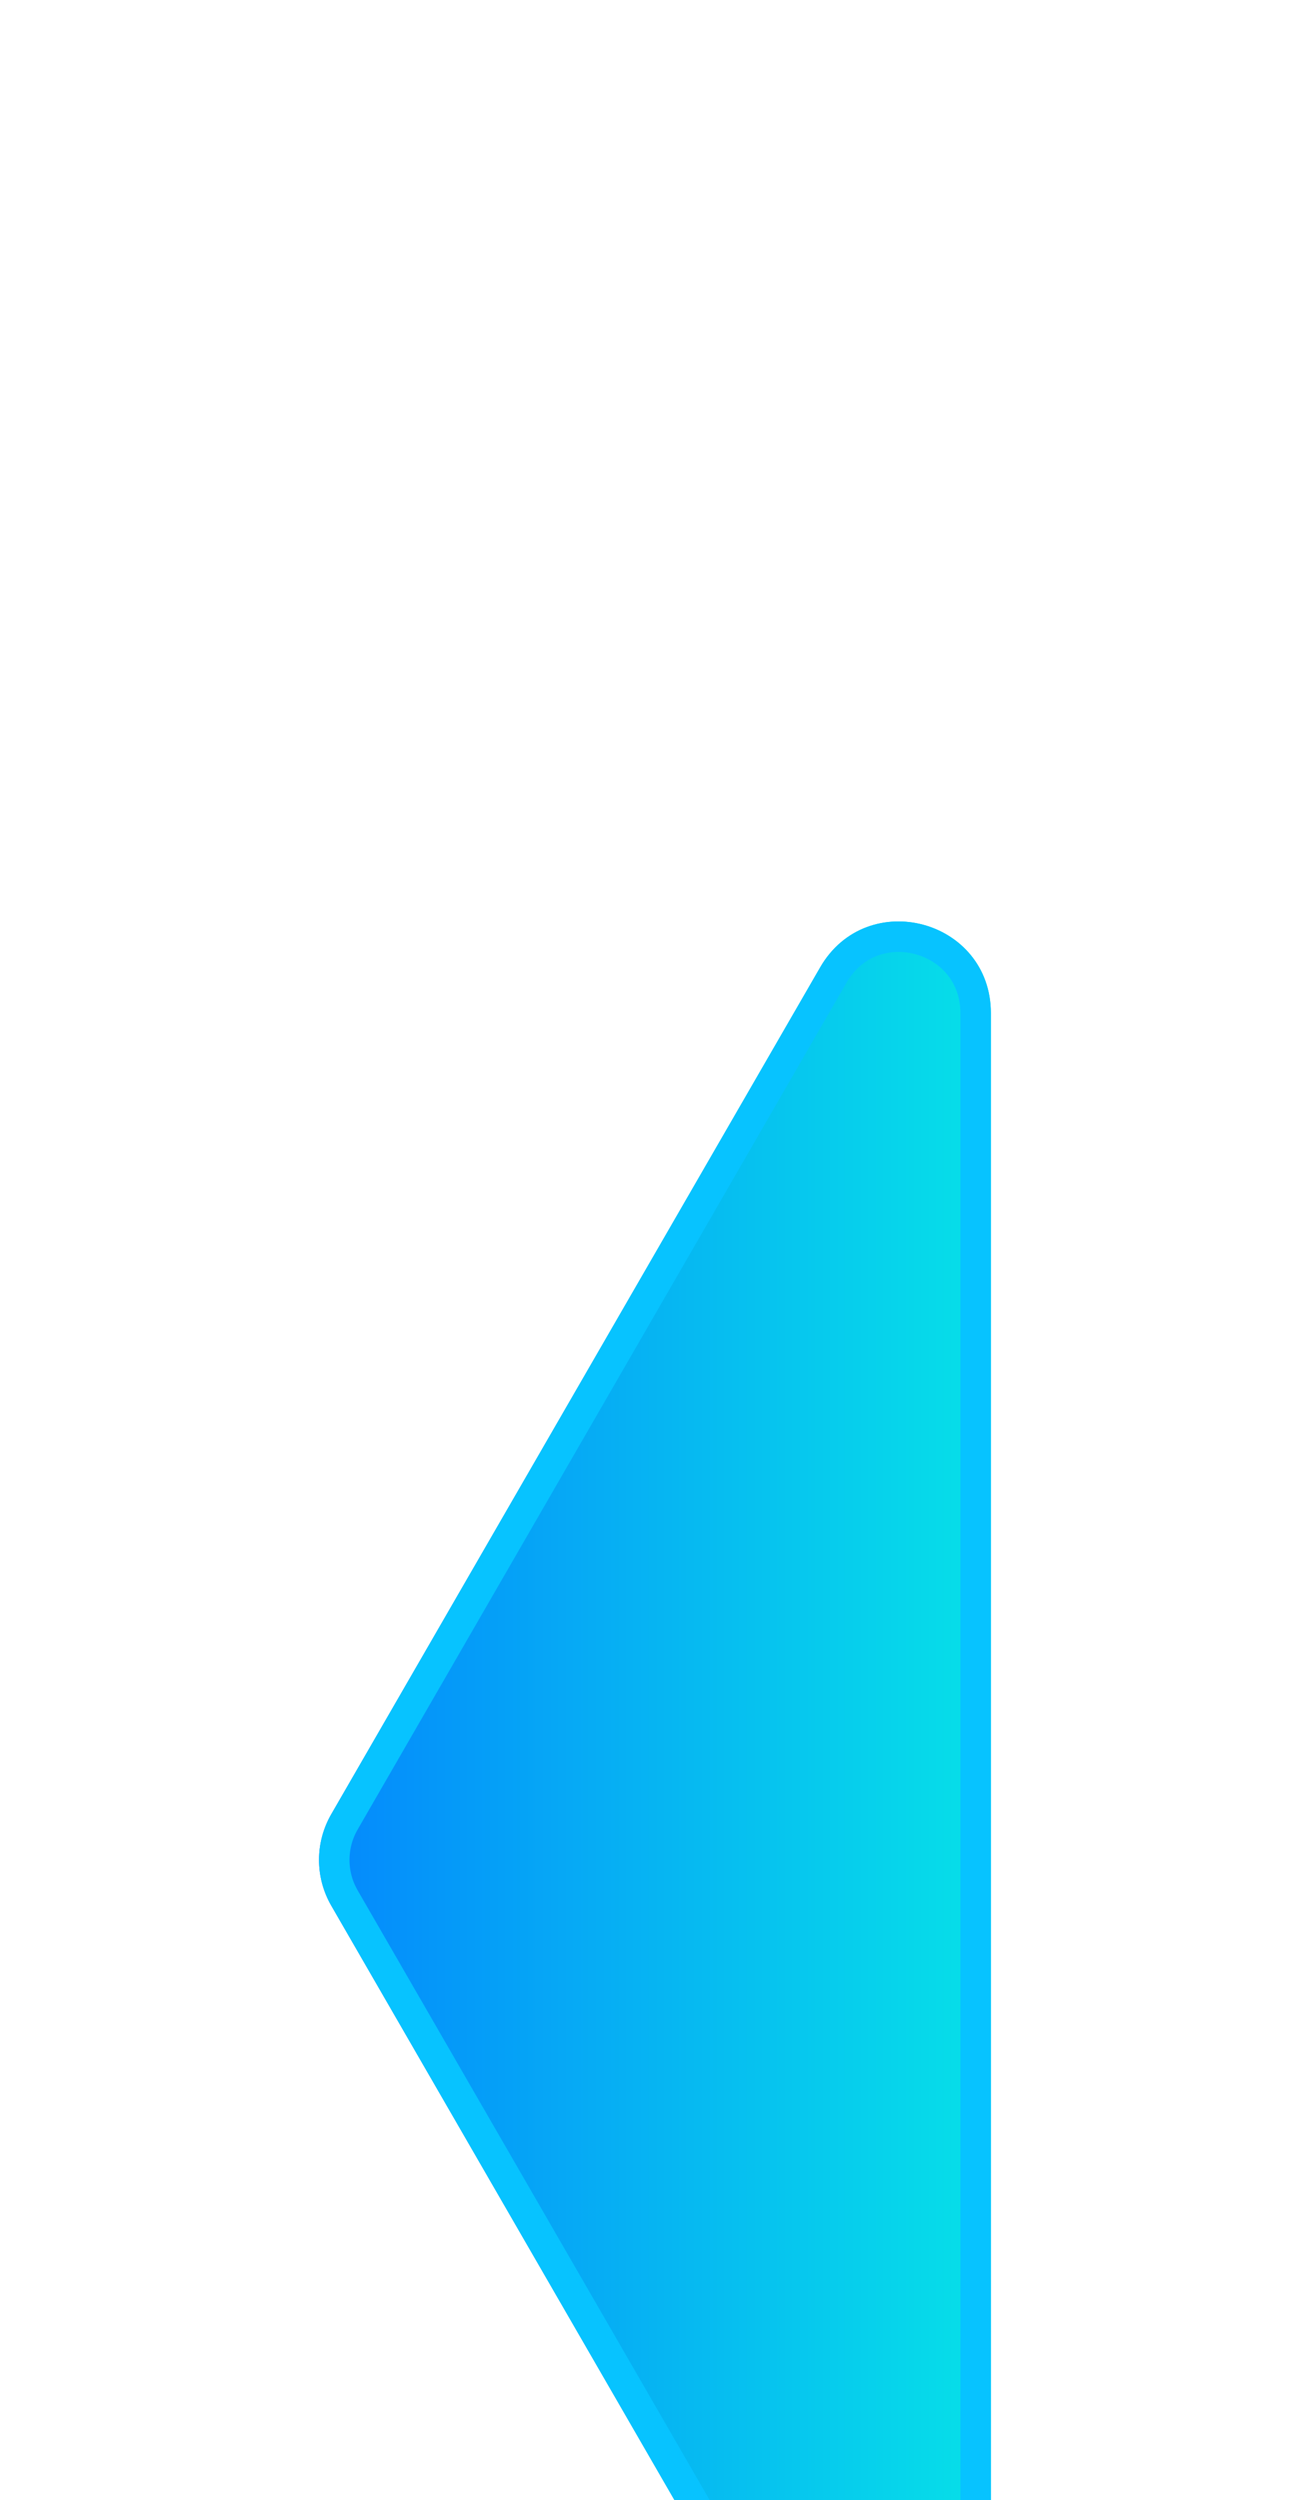 <svg width="43" height="82" viewBox="0 0 43 82" fill="none" xmlns="http://www.w3.org/2000/svg">
<g filter="url(#filter0_dddddd_810_641)">
<path d="M10.866 38.5C10.33 37.572 10.33 36.428 10.866 35.5L26.902 7.725C28.437 5.067 32.5 6.156 32.5 9.225L32.5 64.775C32.5 67.844 28.437 68.933 26.902 66.275L10.866 38.5Z" fill="url(#paint0_linear_810_641)"/>
<path d="M11.299 35.75L27.335 7.975C28.614 5.76 32 6.667 32 9.225L32 64.775C32 67.333 28.614 68.24 27.335 66.025L11.299 38.25C10.852 37.477 10.852 36.523 11.299 35.75Z" stroke="#07C3FF"/>
</g>
<defs>
<filter id="filter0_dddddd_810_641" x="0.465" y="0.22" width="42.035" height="81.561" filterUnits="userSpaceOnUse" color-interpolation-filters="sRGB">
<feFlood flood-opacity="0" result="BackgroundImageFix"/>
<feColorMatrix in="SourceAlpha" type="matrix" values="0 0 0 0 0 0 0 0 0 0 0 0 0 0 0 0 0 0 127 0" result="hardAlpha"/>
<feOffset dy="4"/>
<feGaussianBlur stdDeviation="5"/>
<feComposite in2="hardAlpha" operator="out"/>
<feColorMatrix type="matrix" values="0 0 0 0 0 0 0 0 0 0.22 0 0 0 0 1 0 0 0 1 0"/>
<feBlend mode="normal" in2="BackgroundImageFix" result="effect1_dropShadow_810_641"/>
<feColorMatrix in="SourceAlpha" type="matrix" values="0 0 0 0 0 0 0 0 0 0 0 0 0 0 0 0 0 0 127 0" result="hardAlpha"/>
<feOffset dy="4"/>
<feGaussianBlur stdDeviation="5"/>
<feComposite in2="hardAlpha" operator="out"/>
<feColorMatrix type="matrix" values="0 0 0 0 0 0 0 0 0 0.22 0 0 0 0 1 0 0 0 1 0"/>
<feBlend mode="normal" in2="effect1_dropShadow_810_641" result="effect2_dropShadow_810_641"/>
<feColorMatrix in="SourceAlpha" type="matrix" values="0 0 0 0 0 0 0 0 0 0 0 0 0 0 0 0 0 0 127 0" result="hardAlpha"/>
<feOffset dy="4"/>
<feGaussianBlur stdDeviation="5"/>
<feComposite in2="hardAlpha" operator="out"/>
<feColorMatrix type="matrix" values="0 0 0 0 0 0 0 0 0 0.22 0 0 0 0 1 0 0 0 1 0"/>
<feBlend mode="normal" in2="effect2_dropShadow_810_641" result="effect3_dropShadow_810_641"/>
<feColorMatrix in="SourceAlpha" type="matrix" values="0 0 0 0 0 0 0 0 0 0 0 0 0 0 0 0 0 0 127 0" result="hardAlpha"/>
<feOffset dy="4"/>
<feGaussianBlur stdDeviation="5"/>
<feComposite in2="hardAlpha" operator="out"/>
<feColorMatrix type="matrix" values="0 0 0 0 0 0 0 0 0 0.22 0 0 0 0 1 0 0 0 1 0"/>
<feBlend mode="normal" in2="effect3_dropShadow_810_641" result="effect4_dropShadow_810_641"/>
<feColorMatrix in="SourceAlpha" type="matrix" values="0 0 0 0 0 0 0 0 0 0 0 0 0 0 0 0 0 0 127 0" result="hardAlpha"/>
<feOffset dy="4"/>
<feGaussianBlur stdDeviation="5"/>
<feComposite in2="hardAlpha" operator="out"/>
<feColorMatrix type="matrix" values="0 0 0 0 0 0 0 0 0 0.22 0 0 0 0 1 0 0 0 1 0"/>
<feBlend mode="normal" in2="effect4_dropShadow_810_641" result="effect5_dropShadow_810_641"/>
<feColorMatrix in="SourceAlpha" type="matrix" values="0 0 0 0 0 0 0 0 0 0 0 0 0 0 0 0 0 0 127 0" result="hardAlpha"/>
<feOffset dy="4"/>
<feGaussianBlur stdDeviation="5"/>
<feComposite in2="hardAlpha" operator="out"/>
<feColorMatrix type="matrix" values="0 0 0 0 0 0 0 0 0 0.22 0 0 0 0 1 0 0 0 1 0"/>
<feBlend mode="normal" in2="effect5_dropShadow_810_641" result="effect6_dropShadow_810_641"/>
<feBlend mode="normal" in="SourceGraphic" in2="effect6_dropShadow_810_641" result="shape"/>
</filter>
<linearGradient id="paint0_linear_810_641" x1="10" y1="37" x2="40" y2="37" gradientUnits="userSpaceOnUse">
<stop stop-color="#0586FD"/>
<stop offset="1" stop-color="#07FFE1"/>
</linearGradient>
</defs>
</svg>
